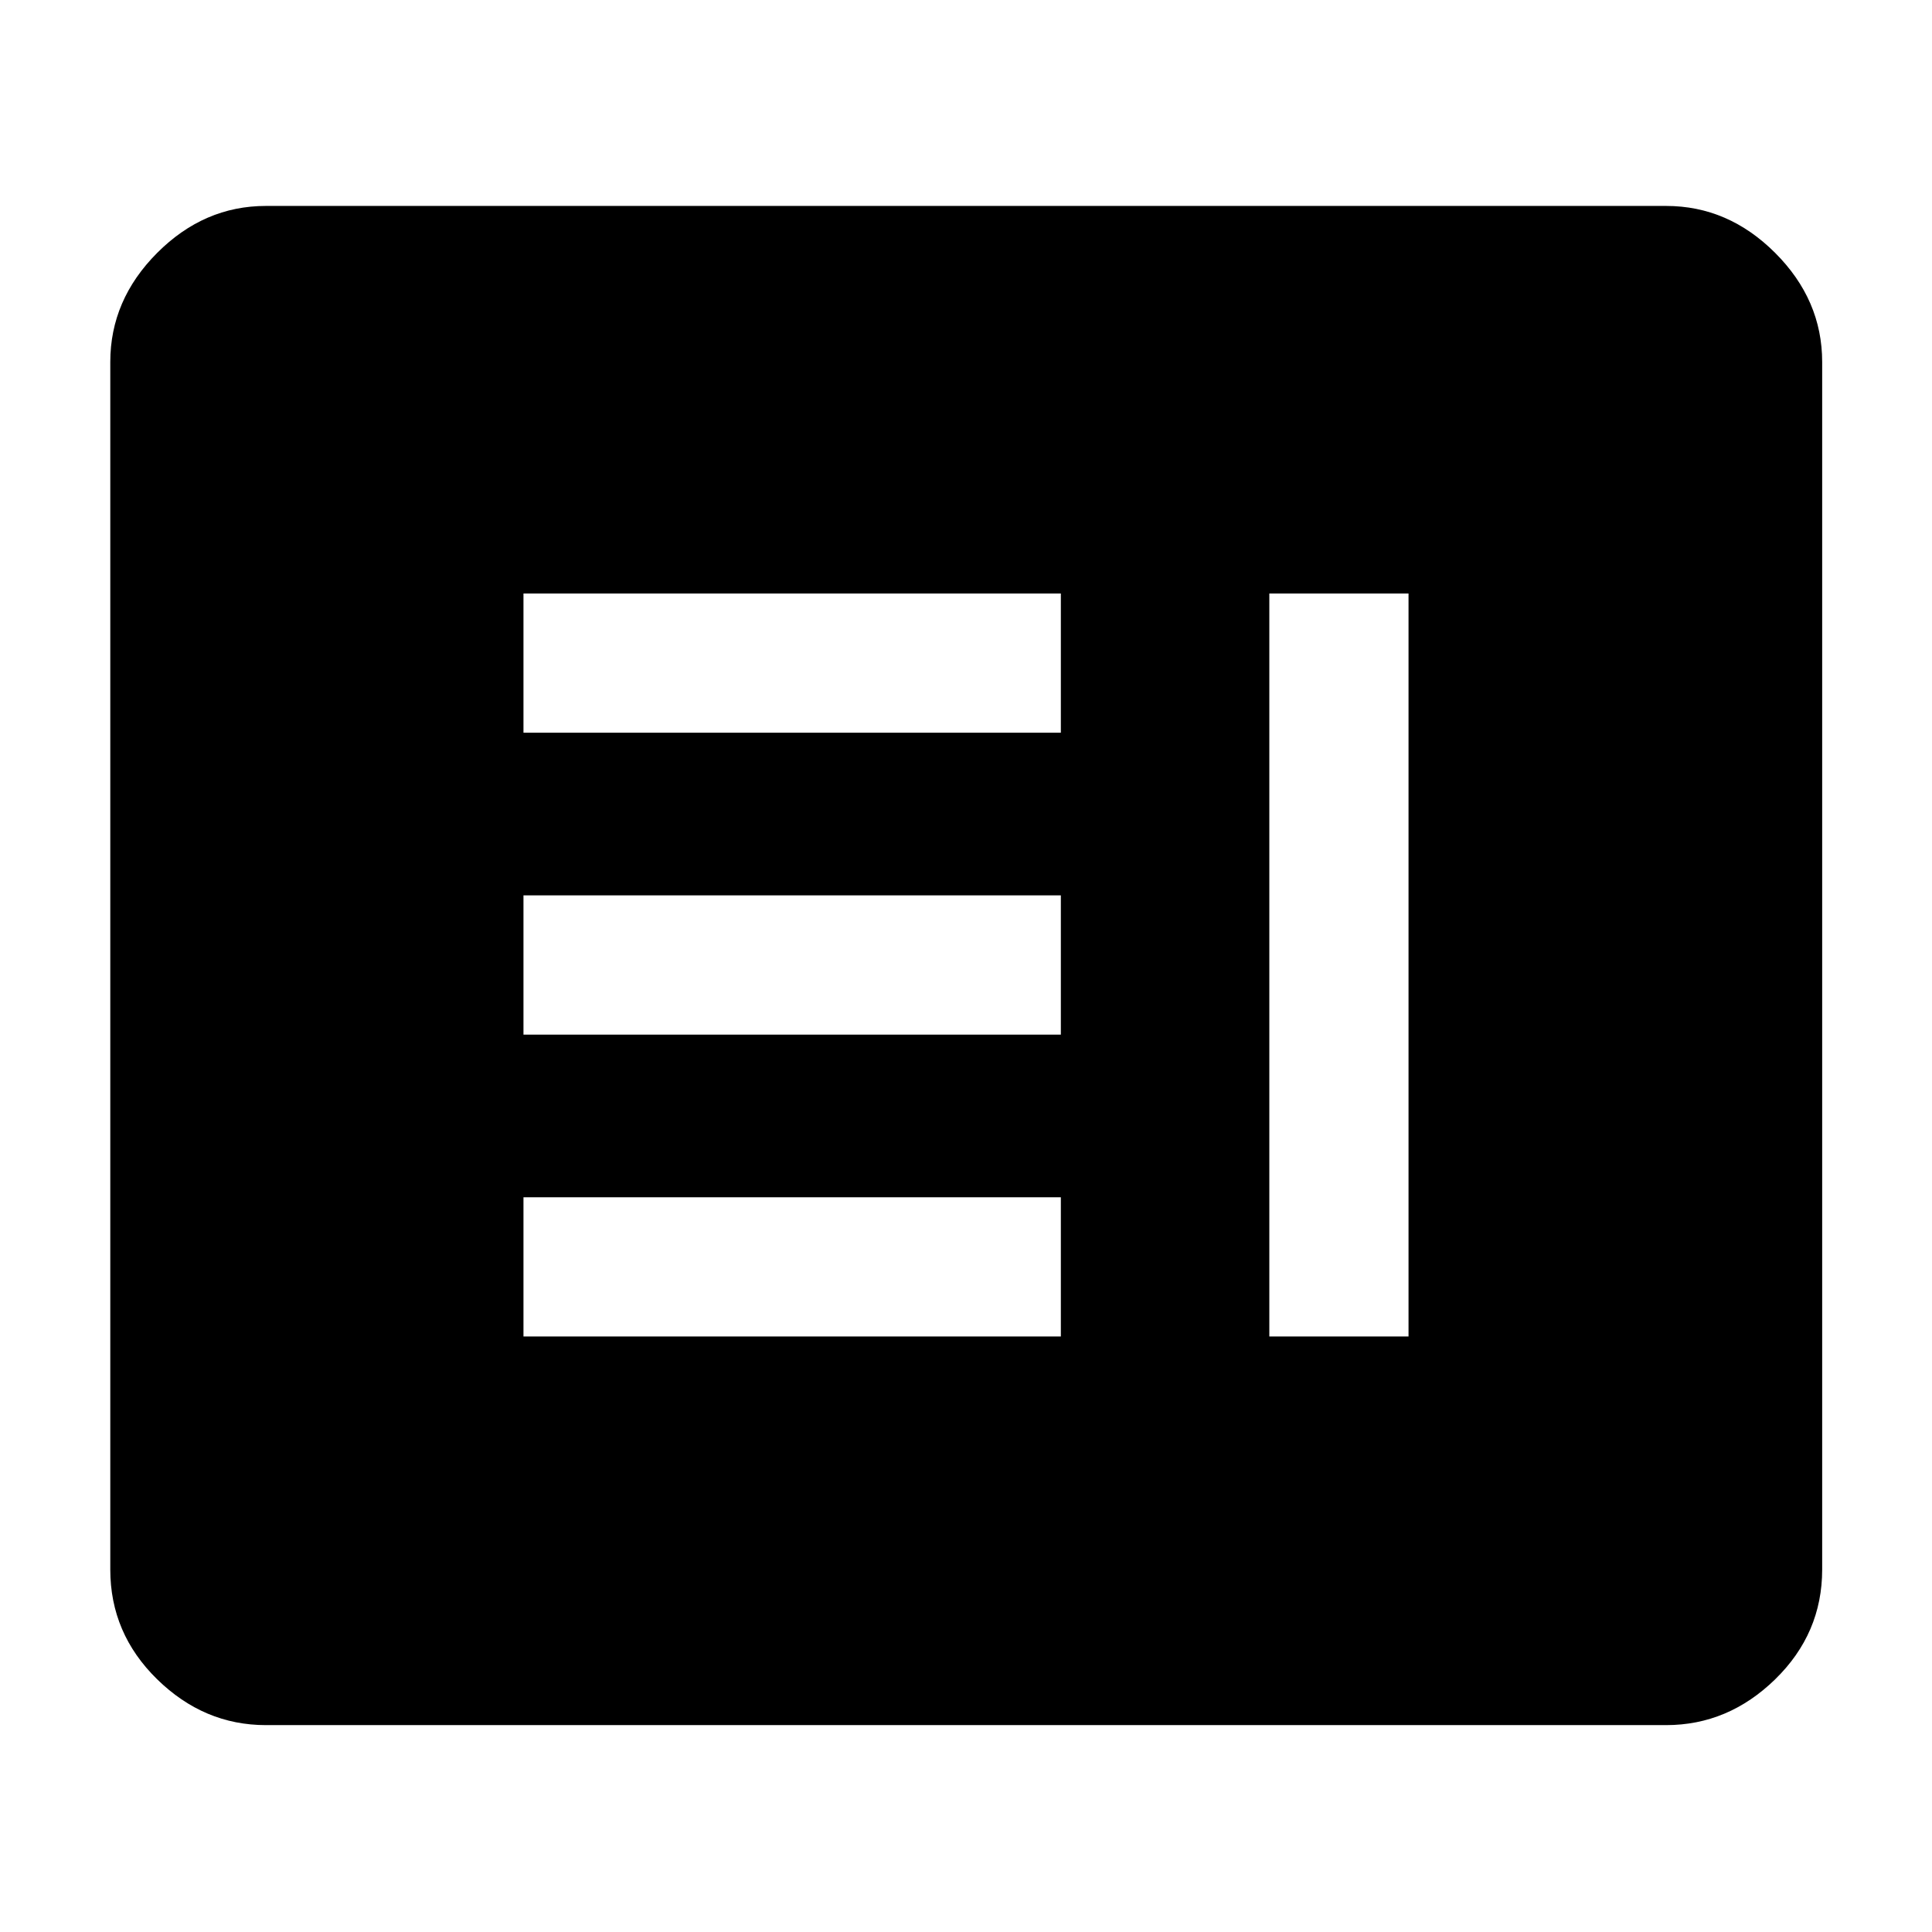 <svg xmlns="http://www.w3.org/2000/svg" height="48" viewBox="0 -960 960 960" width="48"><path d="M260.11-295.91h267.02v-69.18H260.11v69.18Zm370.61 0h69.17v-369.18h-69.17v369.18Zm-370.61-150h267.02v-69.18H260.11v69.18Zm0-150h267.02v-69.18H260.11v69.18Zm-128 493.11q-30.75 0-54.03-22.78T54.8-180.11v-600.02q0-30.84 23.28-54.19 23.28-23.35 54.03-23.35h695.78q30.85 0 54.2 23.35 23.34 23.35 23.34 54.19v600.02q0 31.75-23.34 54.53-23.35 22.78-54.2 22.78H132.11Z"/></svg>